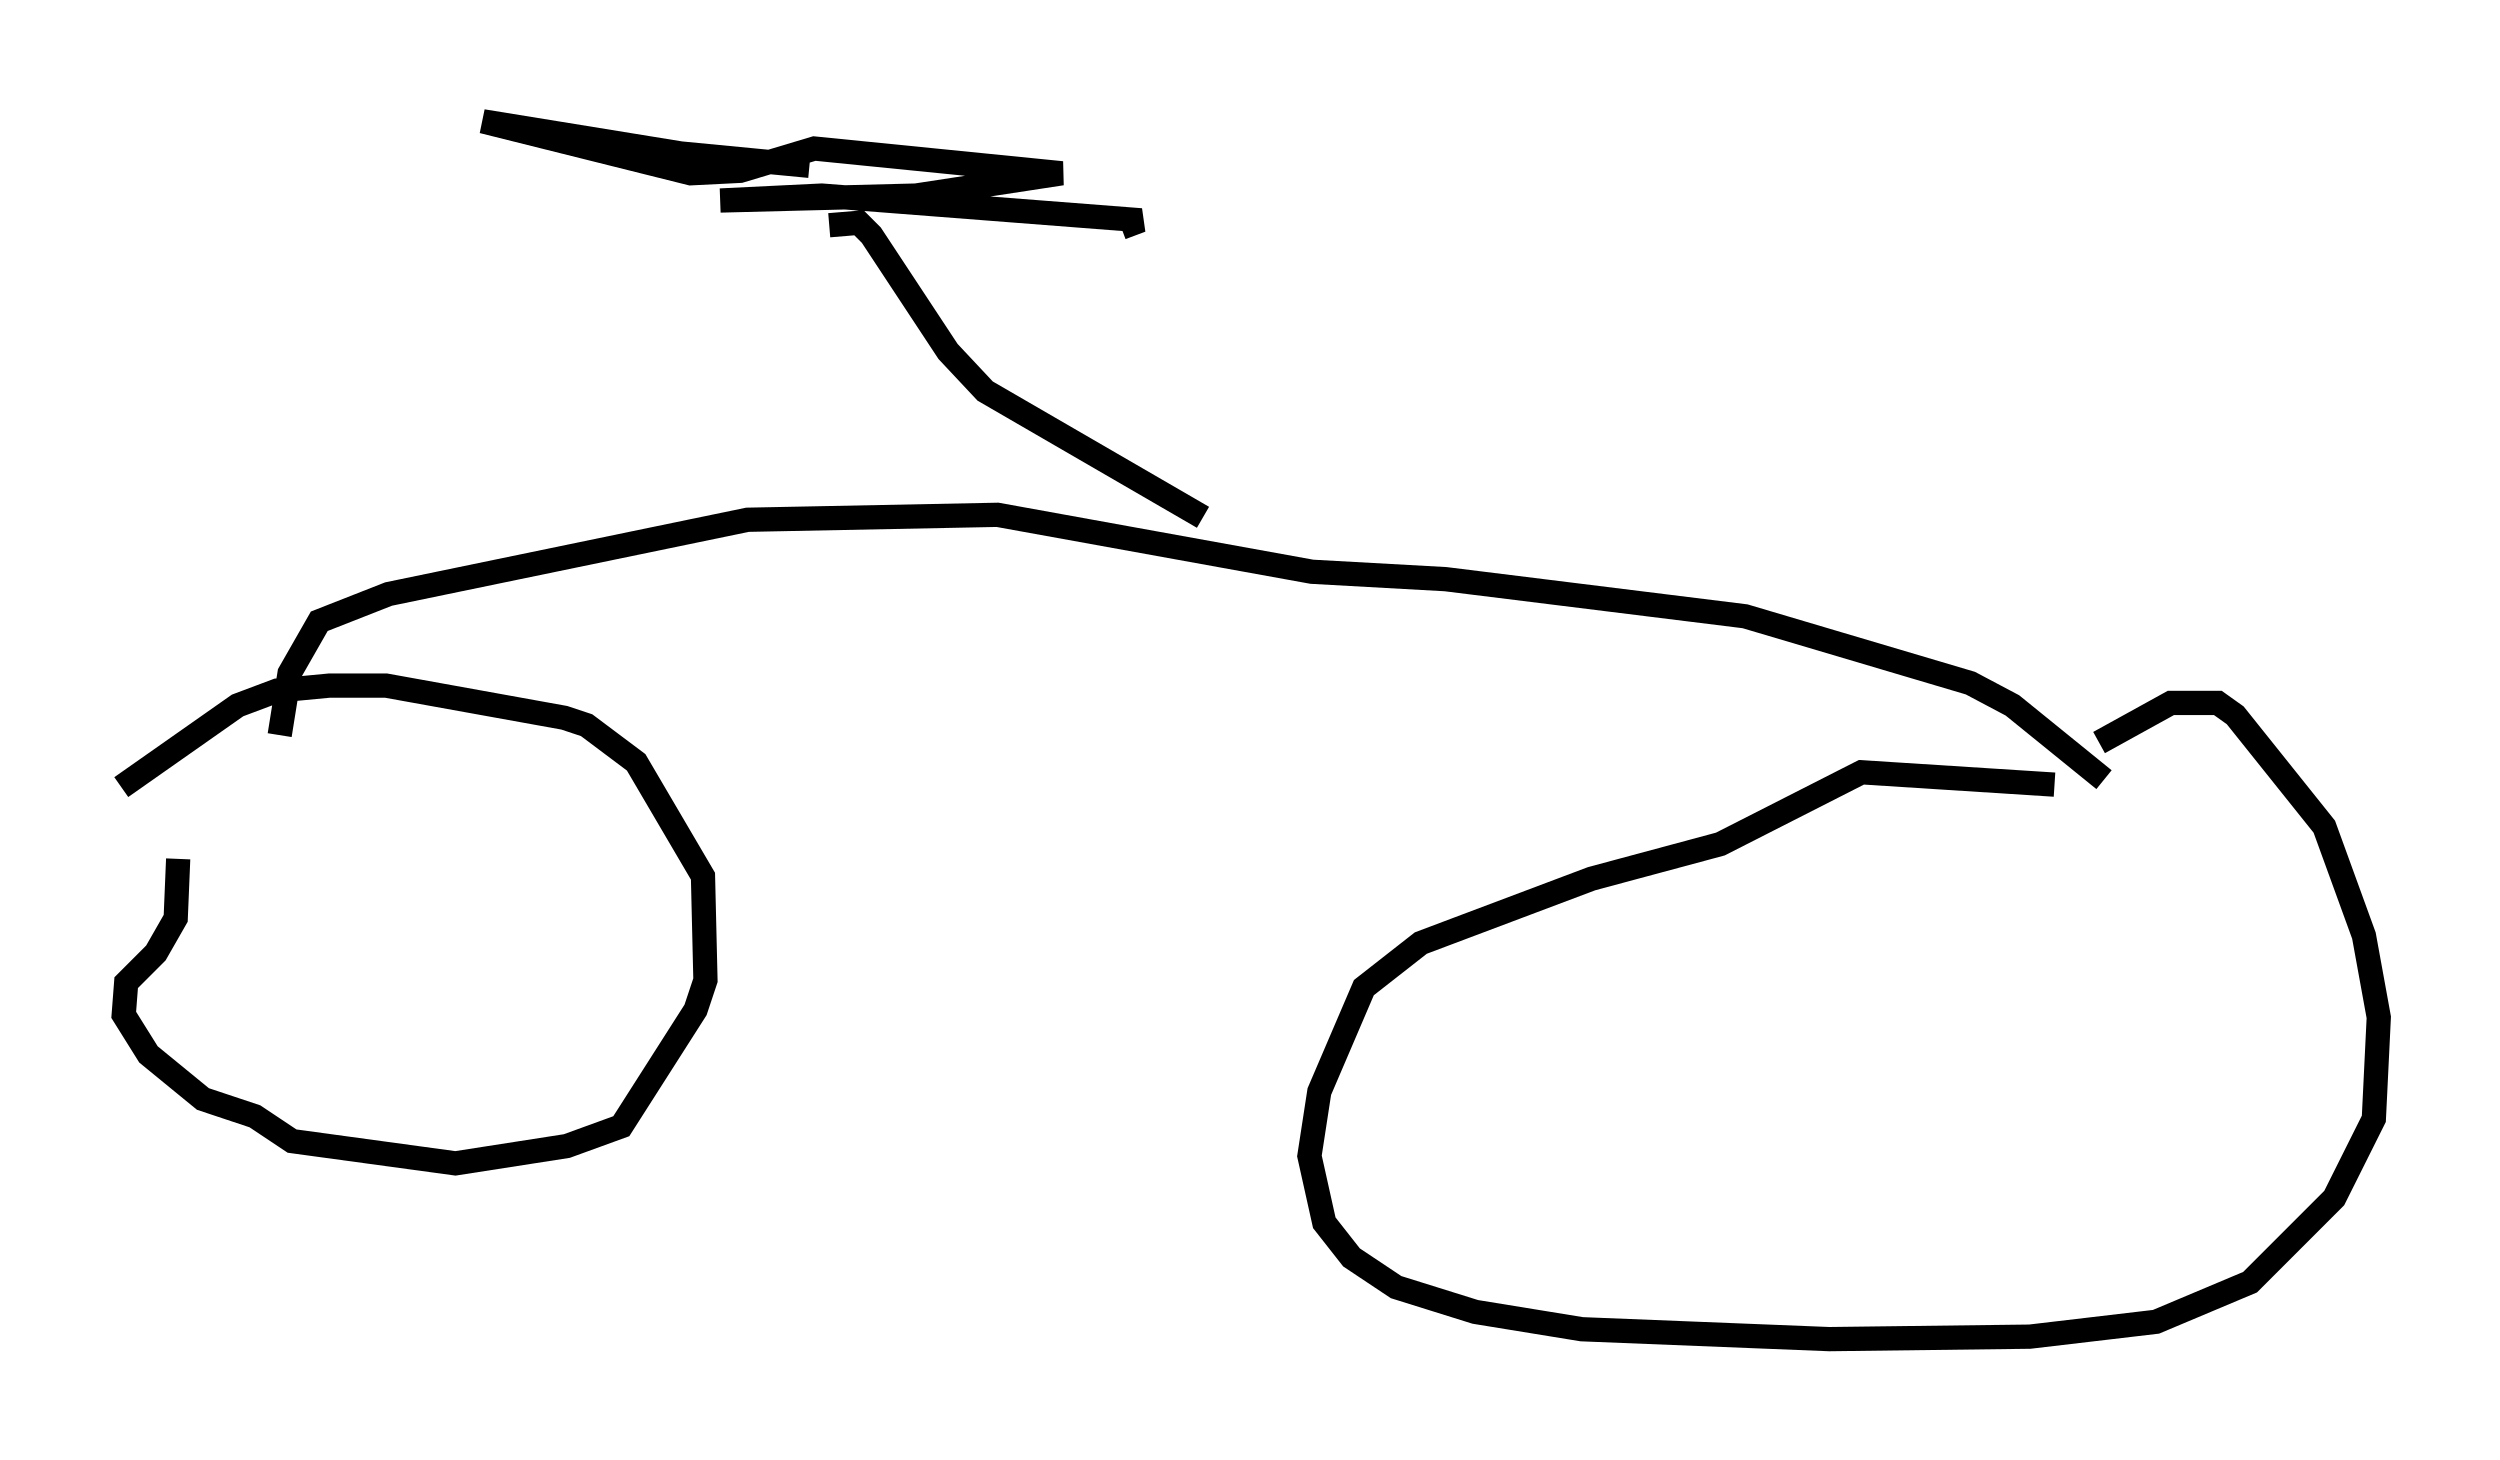 <?xml version="1.0" encoding="utf-8" ?>
<svg baseProfile="full" height="60.226" version="1.1" width="103.101" xmlns="http://www.w3.org/2000/svg" xmlns:ev="http://www.w3.org/2001/xml-events" xmlns:xlink="http://www.w3.org/1999/xlink"><defs /><rect fill="white" height="60.226" width="103.101" x="0" y="0" /><path d="M13.167, 32.154 m-5.819, 3.267 l-0.102, 2.45 -0.817, 1.429 l-1.225, 1.225 -0.102, 1.327 l1.021, 1.633 2.246, 1.838 l2.144, 0.715 1.531, 1.021 l6.738, 0.919 4.594, -0.715 l2.246, -0.817 3.063, -4.798 l0.408, -1.225 -0.102, -4.288 l-2.756, -4.696 -2.042, -1.531 l-0.919, -0.306 -7.35, -1.327 l-2.348, 0.0 -2.144, 0.204 l-1.633, 0.613 -4.798, 3.369 m79.728, -0.102 l-7.963, -0.51 -5.819, 2.96 l-5.308, 1.429 -7.044, 2.654 l-2.348, 1.838 -1.838, 4.288 l-0.408, 2.654 0.613, 2.756 l1.123, 1.429 1.838, 1.225 l3.267, 1.021 4.39, 0.715 l10.208, 0.408 8.269, -0.102 l5.206, -0.613 3.879, -1.633 l3.471, -3.471 1.633, -3.267 l0.204, -4.185 -0.613, -3.369 l-1.633, -4.492 -3.675, -4.594 l-0.715, -0.51 -1.94, 0.0 l-2.96, 1.633 m0.204, 1.531 l-3.777, -3.063 -1.735, -0.919 l-9.29, -2.756 -12.352, -1.531 l-5.513, -0.306 -12.965, -2.348 l-10.311, 0.204 -14.802, 3.063 l-2.858, 1.123 -1.225, 2.144 l-0.408, 2.552 m38.078, -8.983 l-8.983, -5.206 -1.531, -1.633 l-3.165, -4.798 -0.51, -0.51 l-1.225, 0.102 m-0.817, -2.45 l-5.308, -0.51 -8.167, -1.327 l8.575, 2.144 2.042, -0.102 l3.063, -0.919 10.208, 1.021 l-6.023, 0.919 -8.065, 0.204 l4.185, -0.204 13.169, 1.021 l-0.817, 0.306 " fill="none" stroke="black" stroke-width="1" /></svg>